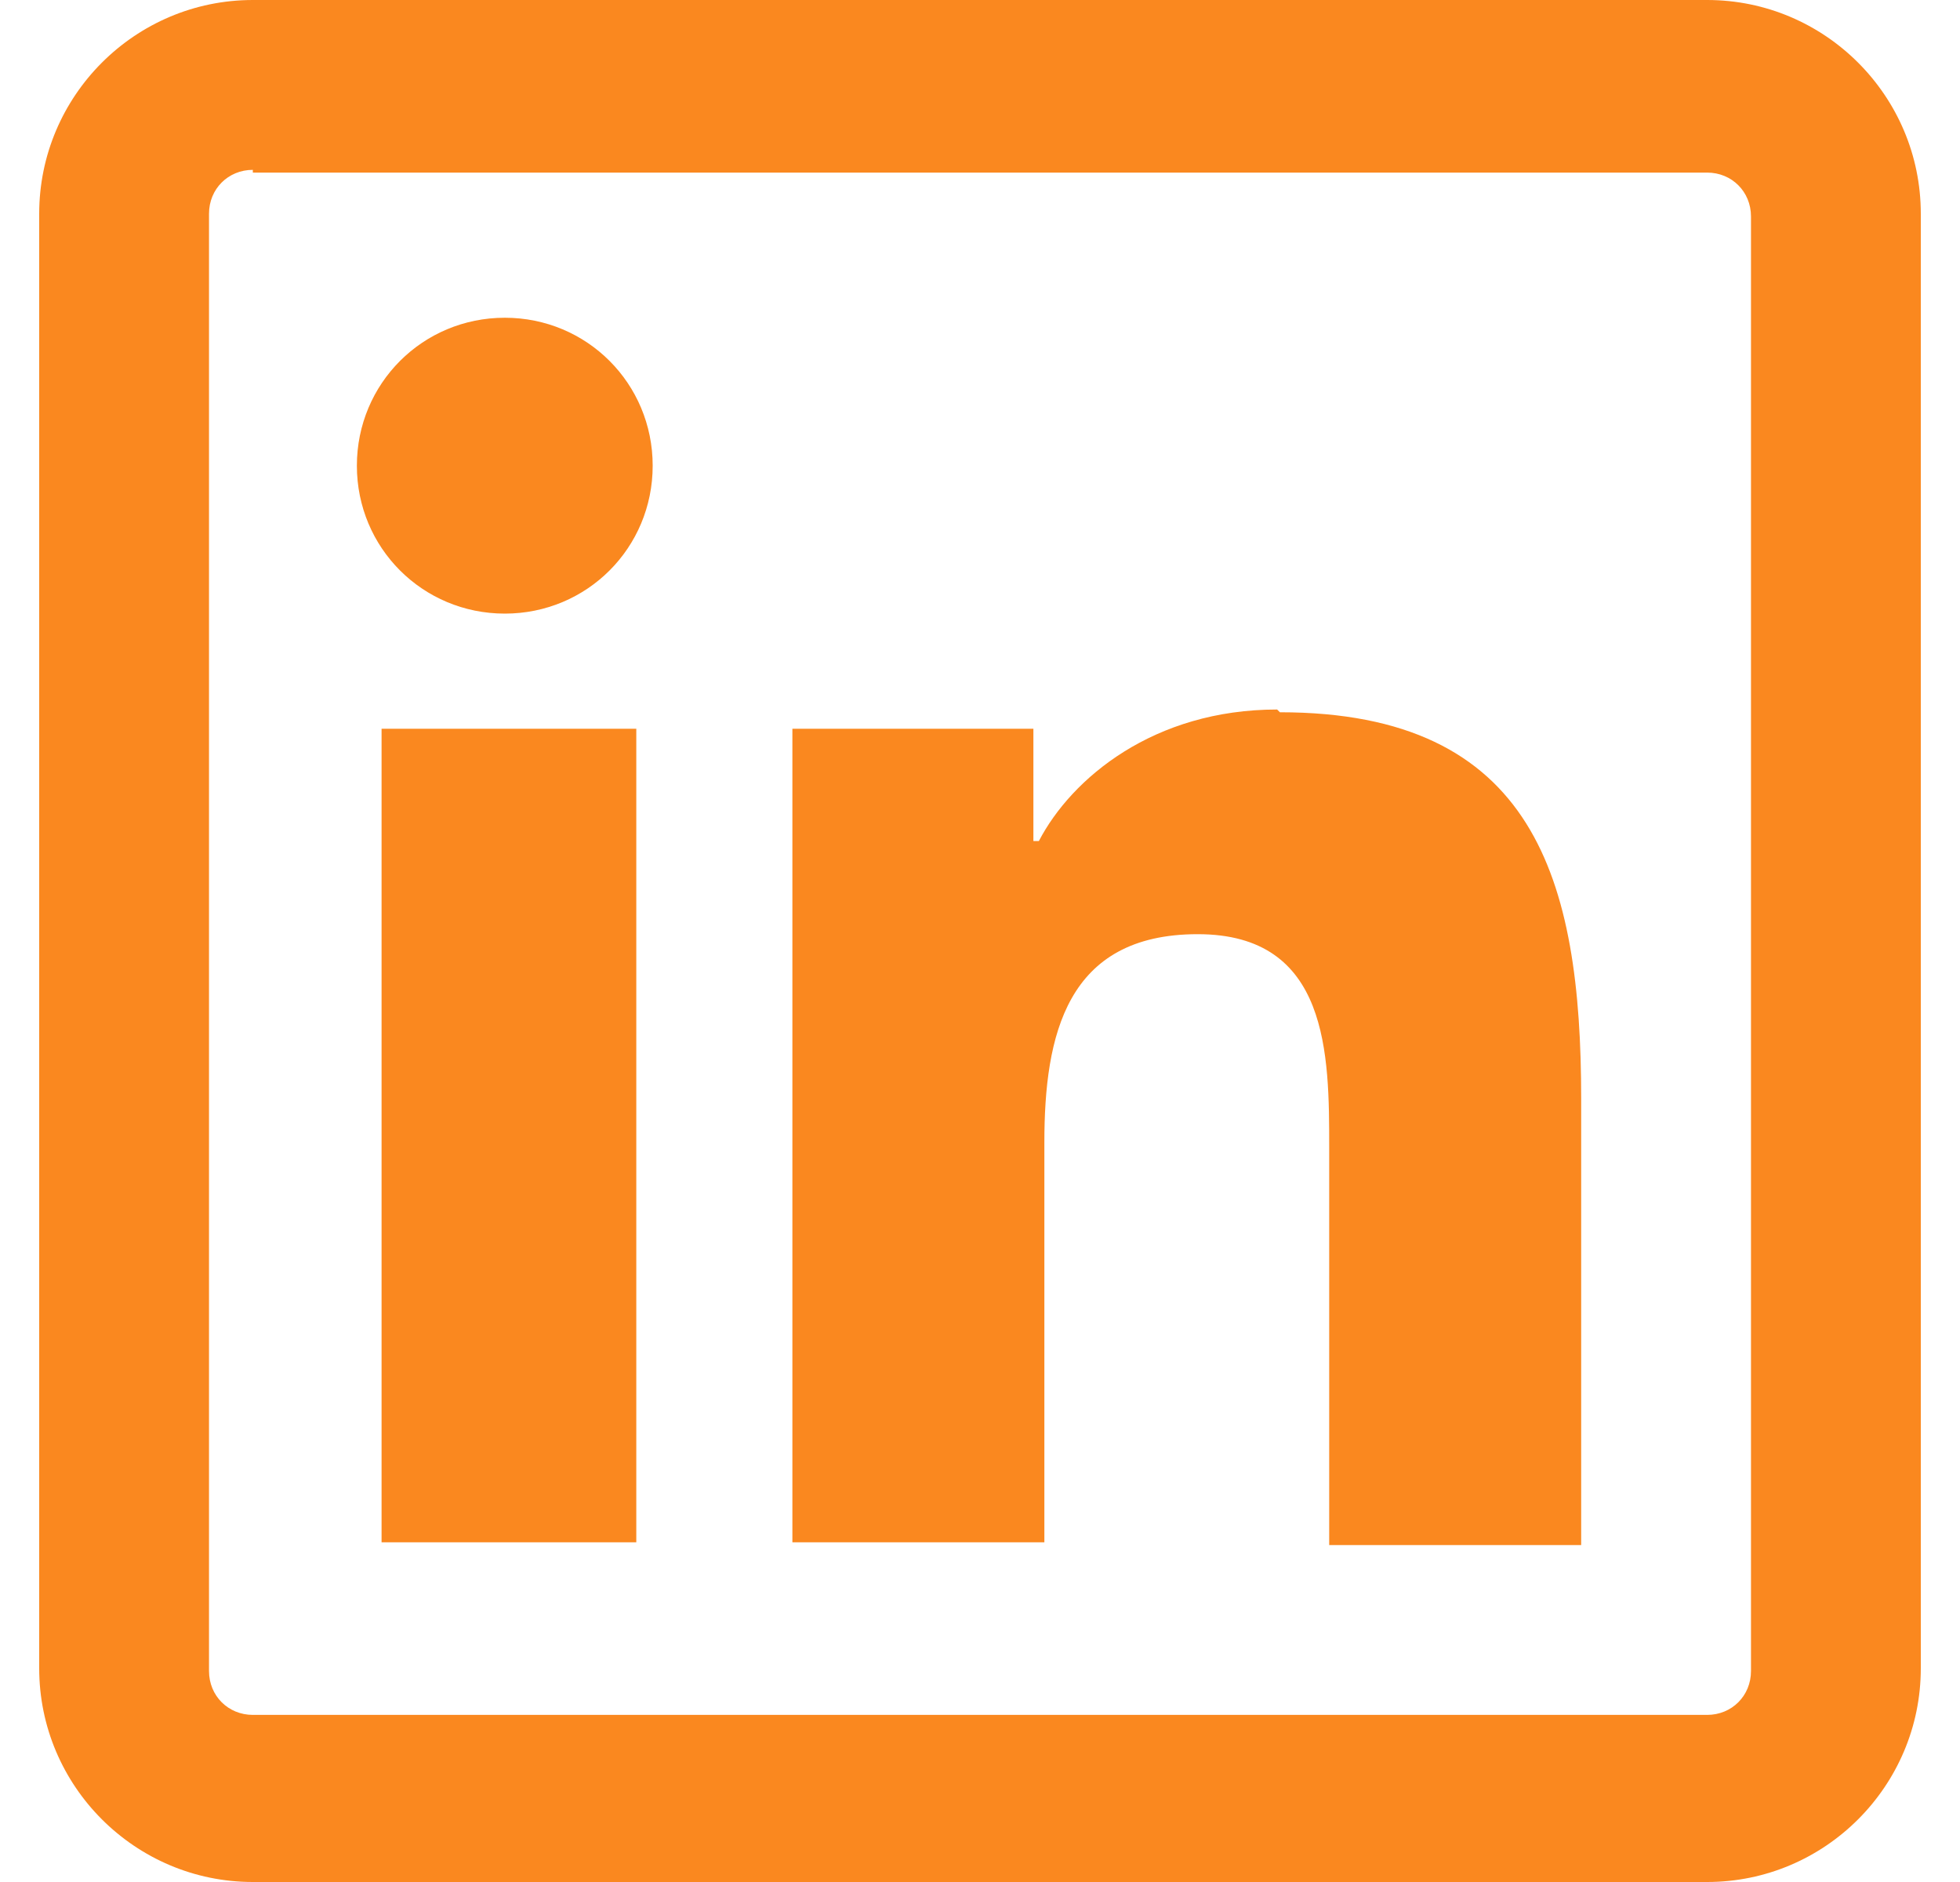 <svg width="25" height="24" viewBox="0 0 25 24" fill="none" xmlns="http://www.w3.org/2000/svg">
<g clip-path="url(#clip0_158_1743)">
<path d="M3.225 0C1.723 0 0.5 1.223 0.5 2.725V21.275C0.5 22.777 1.723 24 3.225 24H21.775C23.277 24 24.5 22.777 24.5 21.275V2.725C24.5 1.223 23.277 0 21.775 0H3.225ZM3.225 2.201H21.775C22.09 2.201 22.334 2.445 22.334 2.76V21.31C22.334 21.625 22.09 21.869 21.775 21.869H3.225C2.91 21.869 2.666 21.625 2.666 21.31V2.725C2.666 2.41 2.91 2.166 3.225 2.166V2.201ZM6.439 4.052C5.391 4.052 4.552 4.891 4.552 5.939C4.552 6.987 5.391 7.825 6.439 7.825C7.487 7.825 8.325 6.987 8.325 5.939C8.325 4.891 7.487 4.052 6.439 4.052ZM16.29 9.048C14.718 9.048 13.67 9.921 13.251 10.725H13.181V9.293H10.107V19.668H13.321V14.568C13.321 13.205 13.6 11.913 15.277 11.913C16.954 11.913 16.954 13.45 16.954 14.638V19.703H20.168V14.009C20.168 11.214 19.574 9.083 16.325 9.083L16.29 9.048ZM4.867 9.293V19.668H8.116V9.293H4.867Z" fill="#FA881F"/>
</g>
<defs>
<clipPath id="clip0_158_1743">
<rect width="24" height="24" fill="white" transform="translate(0.5)"/>
</clipPath>
</defs>
</svg>
